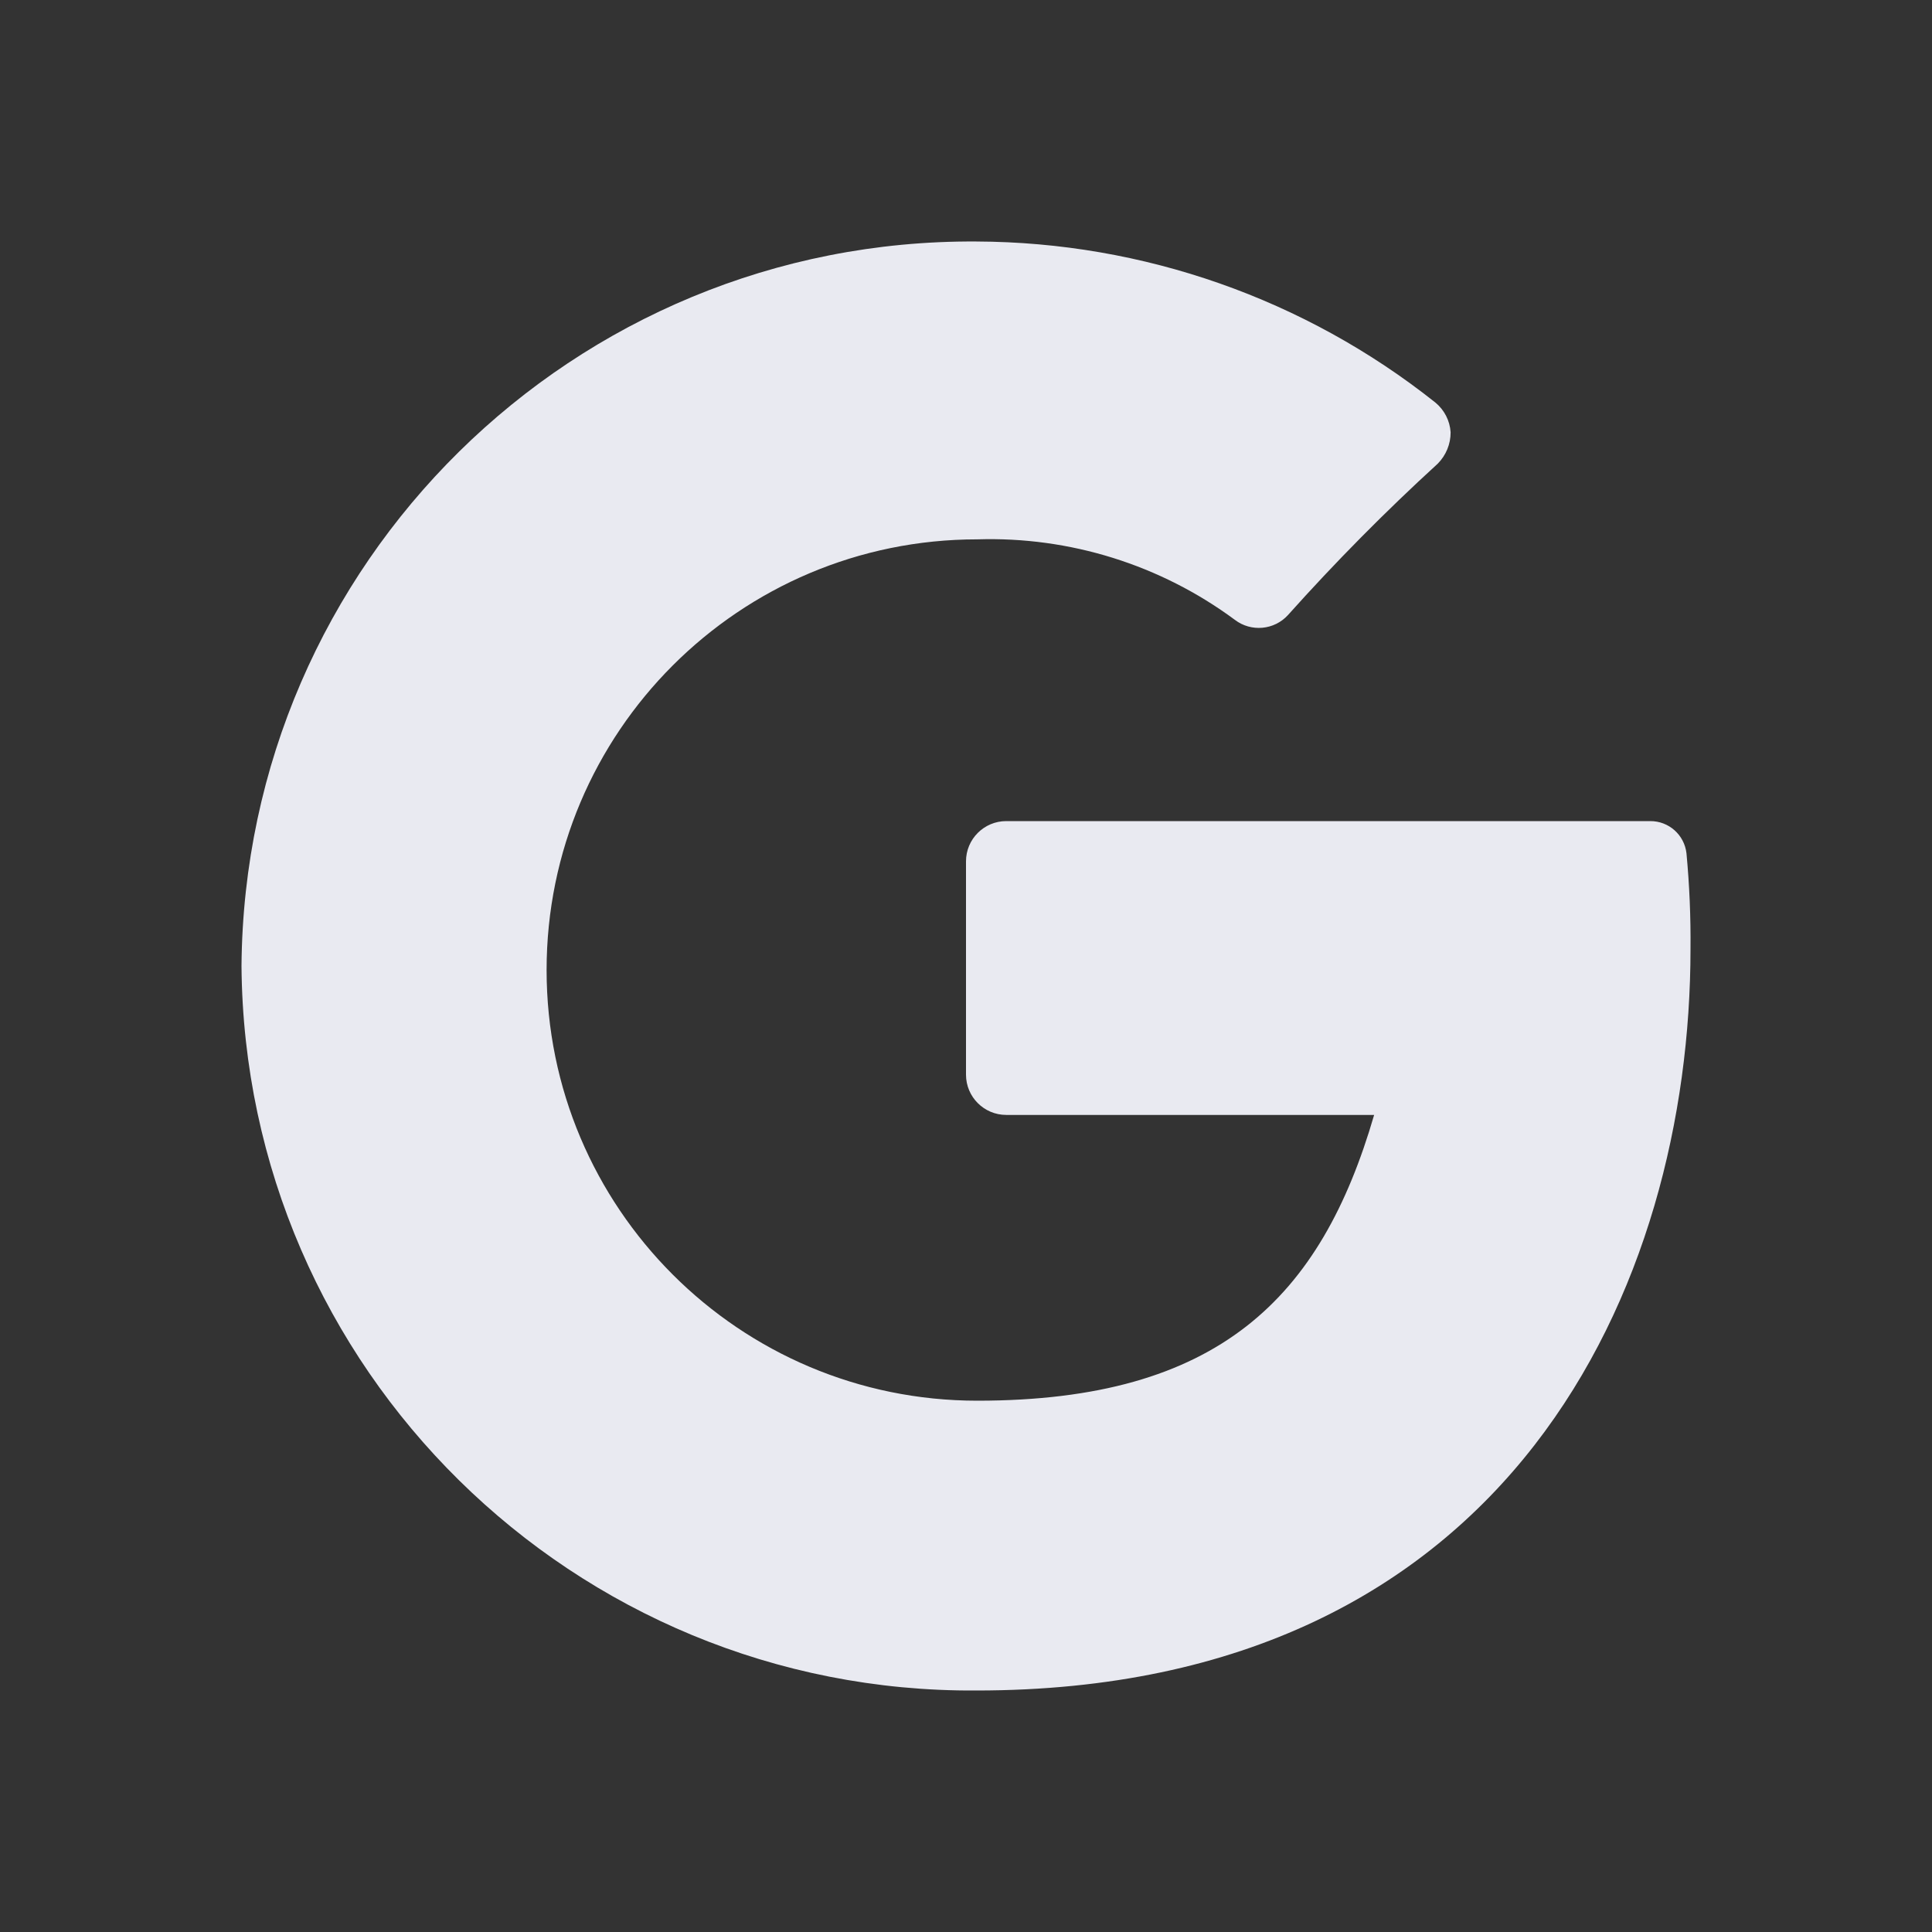 <svg width="24" height="24" viewBox="0 0 24 24" fill="none" xmlns="http://www.w3.org/2000/svg">
<rect x="0" y="0" width="24" height="24" fill="#333333" stroke="none"/>
<path d="M21 11.79C21 15.94 18.79 21 12.13 21C7.125 21.033 3.039 17.005 3 12C3.039 6.995 7.125 2.967 12.13 3C14.201 3.008 16.209 3.712 17.83 5C17.942 5.092 18.011 5.226 18.02 5.37C18.021 5.516 17.963 5.656 17.86 5.76C17.209 6.355 16.588 6.983 16 7.64C15.829 7.828 15.542 7.854 15.34 7.7C14.416 7.016 13.289 6.664 12.14 6.7C9.185 6.7 6.79 9.095 6.79 12.05C6.79 15.005 9.185 17.4 12.14 17.4C15.14 17.4 16.41 16.12 17.07 13.85H12.5C12.224 13.85 12 13.626 12 13.35V10.7C12 10.424 12.224 10.2 12.5 10.2H20.5C20.73 10.199 20.924 10.371 20.95 10.6C20.987 10.996 21.004 11.393 21 11.79Z" fill="#E9EAF1"/>
</svg>
